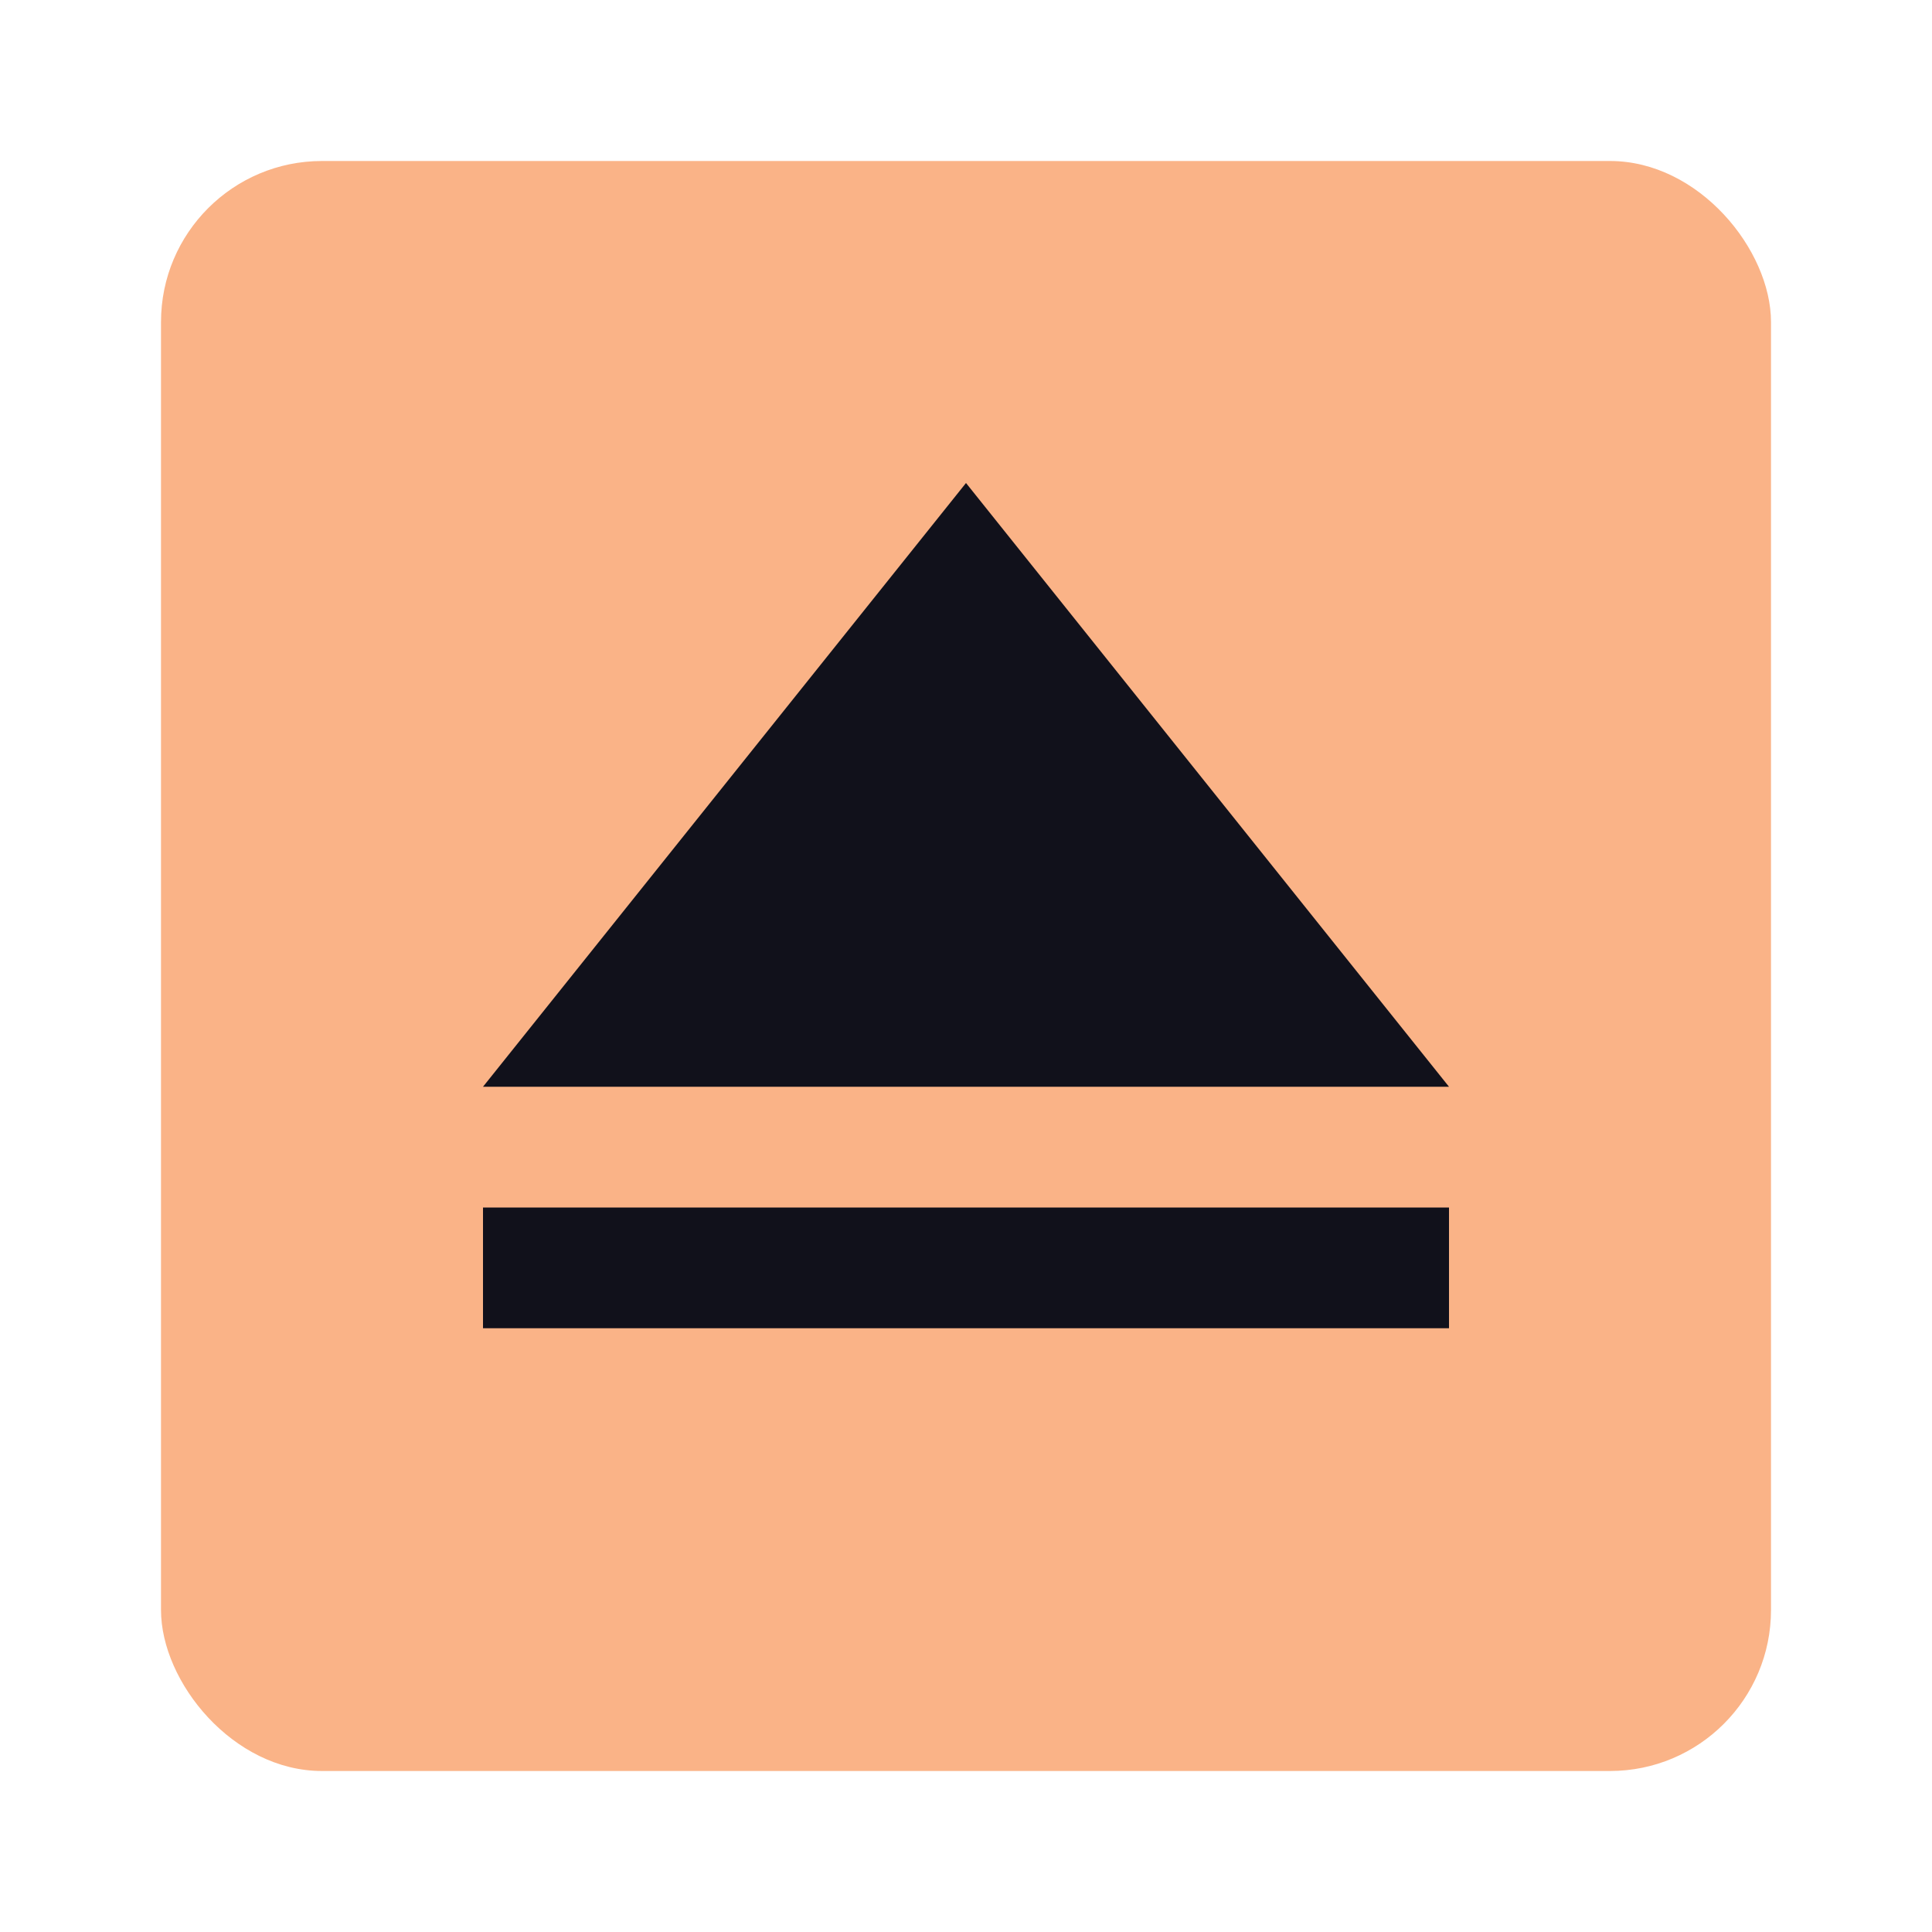 <svg width="24" height="24" viewBox="0 0 24 24" fill="none" xmlns="http://www.w3.org/2000/svg">
<rect x="2" y="2" width="20" height="20" rx="2" fill="url(#paint0_linear)"/>
<path d="M12 6L6 13.5H18L12 6ZM6 15V16.5H18V15H6Z" fill="#11111b"/>
<defs>
<linearGradient id="paint0_linear" x1="-15.321" y1="35.571" x2="41.286" y2="-9.25" gradientUnits="userSpaceOnUse">
<stop stop-color="#fab387"/>

<stop offset="0.919" stop-color="#fab387"/>
</linearGradient>
</defs>
</svg>
